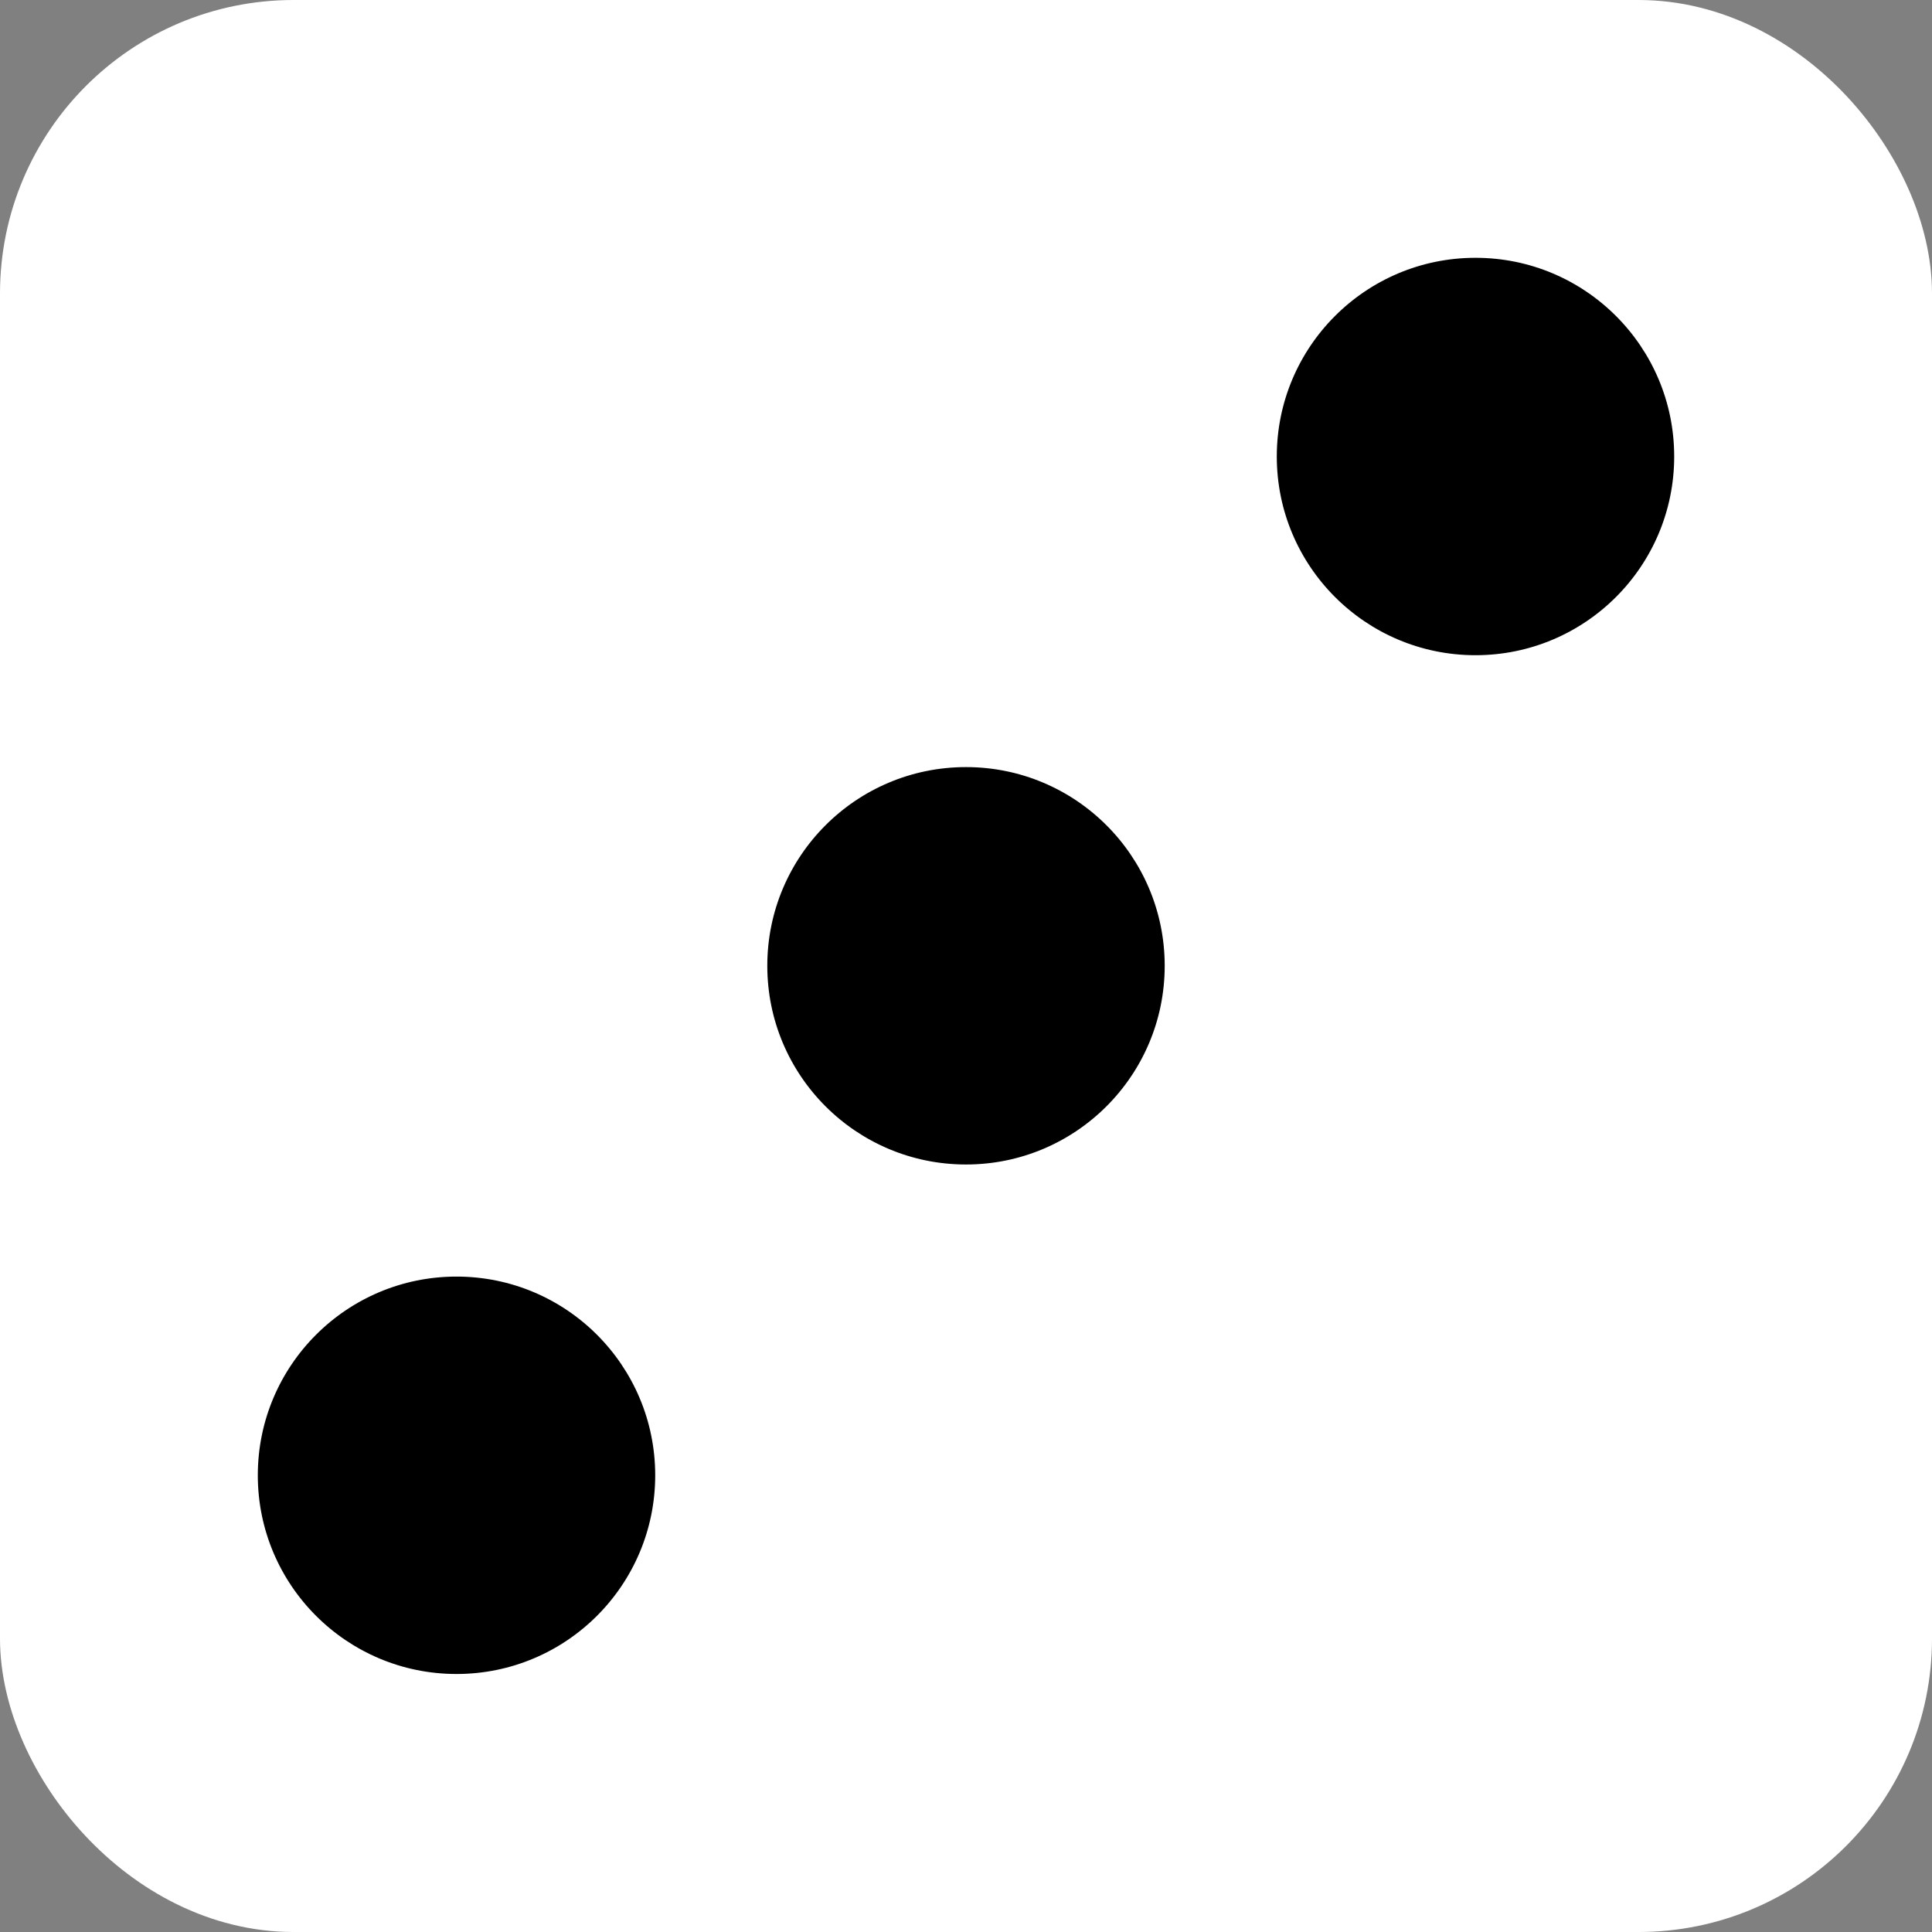 <?xml version="1.0" encoding="UTF-8" standalone="no"?>
<svg
   width="189.6"
   height="189.6"
   version="1.1"
   viewBox="0 0 189.6 189.6"
   id="svg3314"
   xmlns="http://www.w3.org/2000/svg">
  <rect x="0" y="0" width="189.6" height="189.6" fill="#808080" stroke="none"/>
  <defs id="defs3318" />
  <g
     transform="translate(-5.2,-927.72)"
     stroke="#ffffff"
     stroke-linecap="square"
     id="g3312">
    <rect
       x="10"
       y="932.52"
       width="180"
       height="180"
       rx="24"
       ry="24"
       fill="#ffffff"
       stroke-width="9.6"
       id="rect3302" />
    <g
       id="g3310">
      <circle
         cx="100"
         cy="1022.5"
         r="20"
         id="circle3304" />
      <circle
         cx="150"
         cy="972.52"
         r="20"
         id="circle3306" />
      <circle
         cx="50"
         cy="1072.5"
         r="20"
         id="circle3308" />
    </g>
  </g>
</svg>
